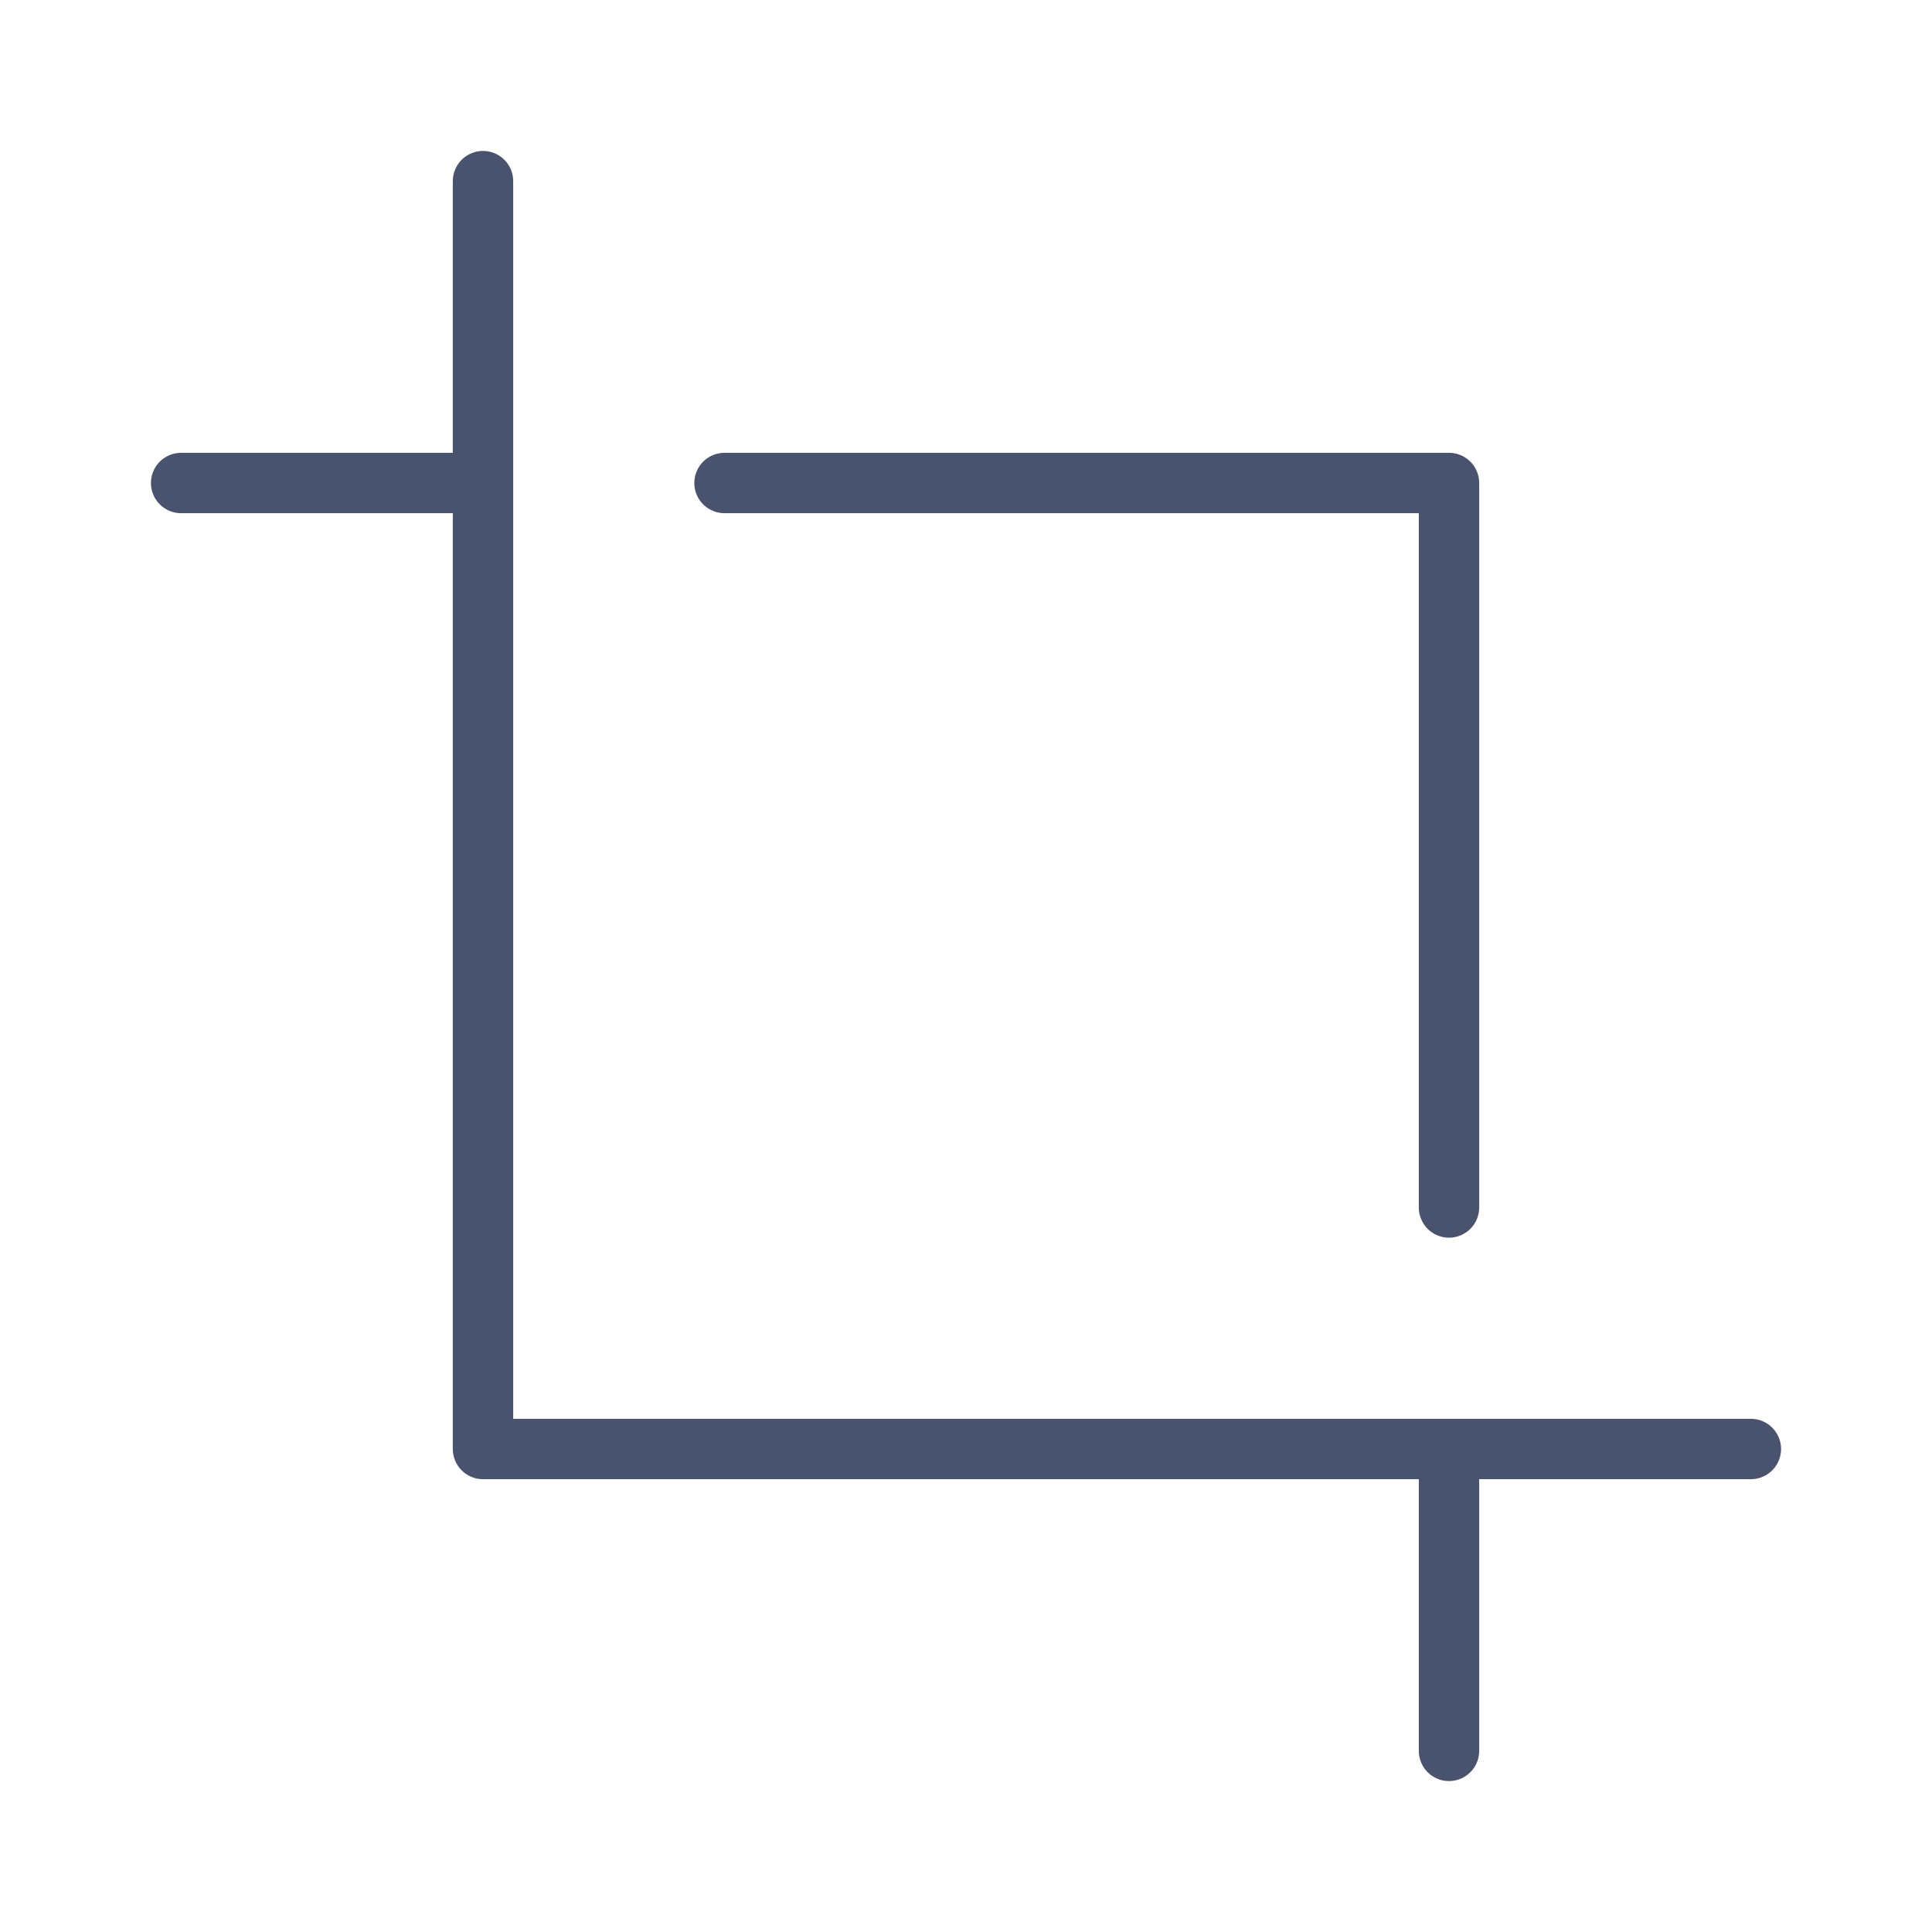 <svg width="32" height="32" viewBox="0 0 32 32" fill="none" xmlns="http://www.w3.org/2000/svg">
<path d="M8 8H3" stroke="#49536E" stroke-linecap="round" stroke-linejoin="round"/>
<path d="M8 3V24H29" stroke="#49536E" stroke-linecap="round" stroke-linejoin="round"/>
<path d="M24 20V8H12" stroke="#49536E" stroke-linecap="round" stroke-linejoin="round"/>
<path d="M24 29V24" stroke="#49536E" stroke-linecap="round" stroke-linejoin="round"/>
</svg>
